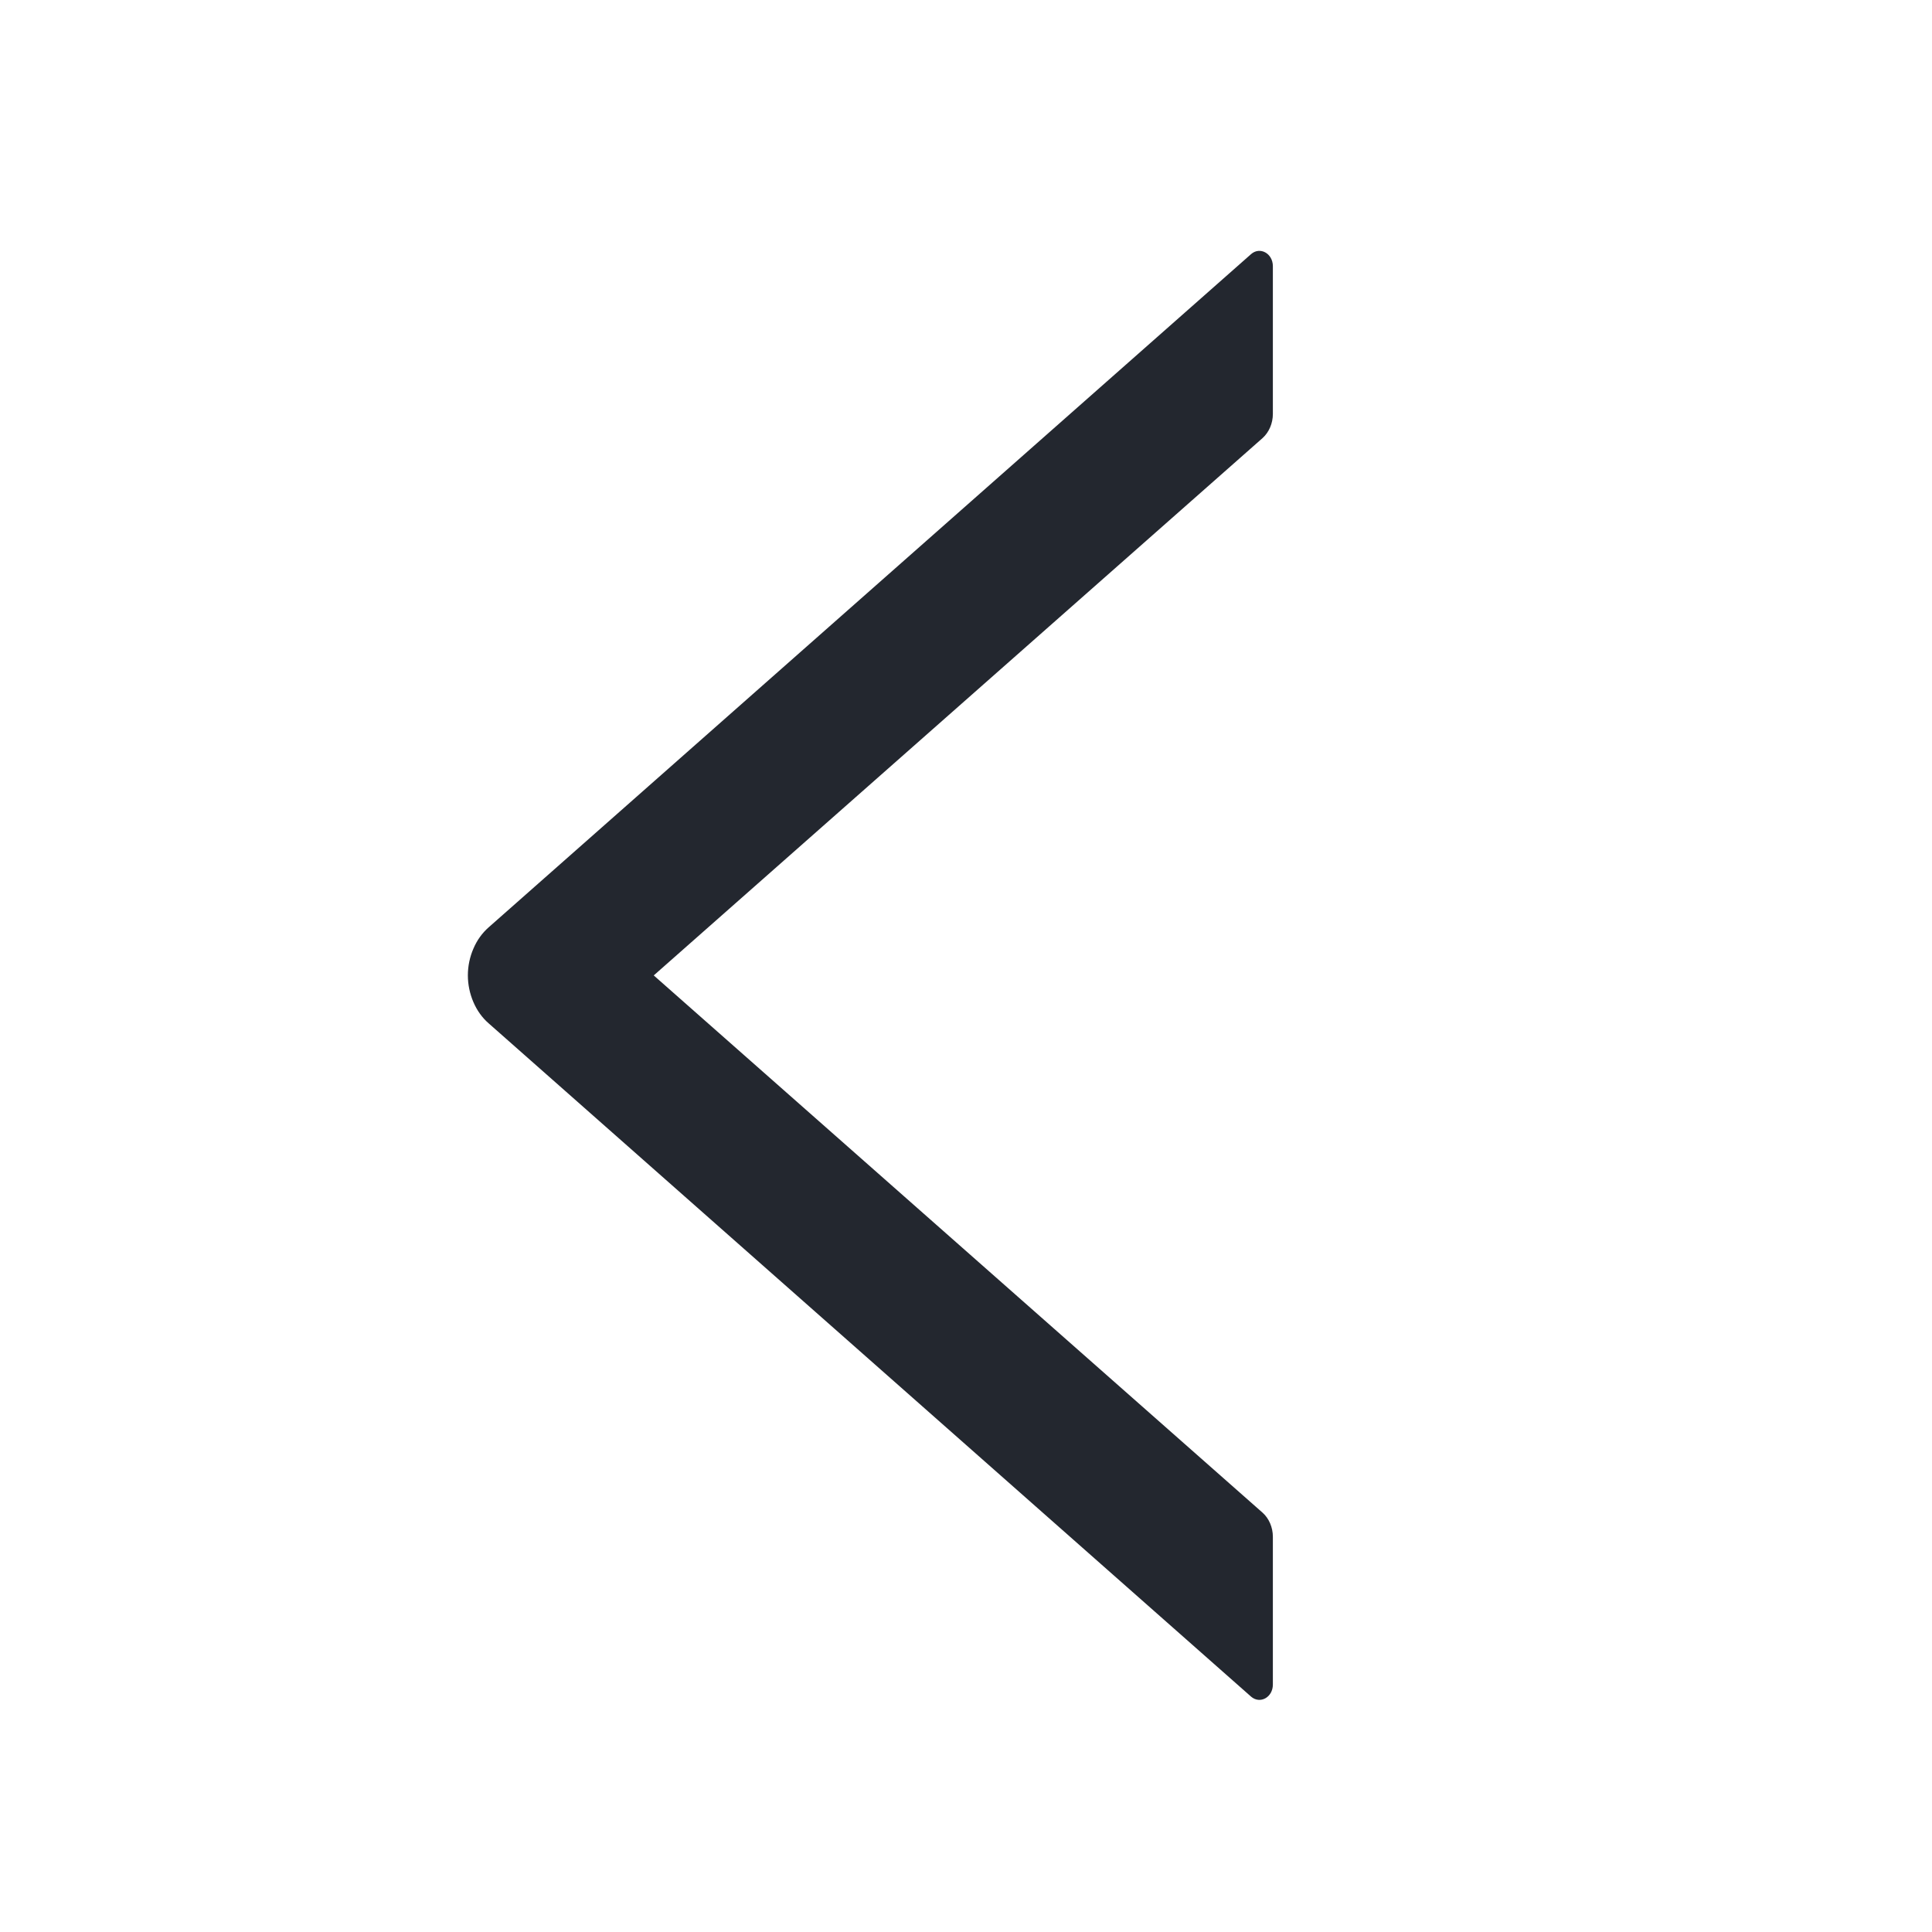 <svg
            xmlns="http://www.w3.org/2000/svg"
            width="24"
            height="24"
            viewBox="0 0 24 24"
            fill="none"
          >
            <path
              d="M15.812 5.142V3.307C15.812 3.147 15.651 3.06 15.541 3.157L6.071 11.519C5.99 11.59 5.925 11.68 5.881 11.784C5.836 11.887 5.812 12.001 5.812 12.116C5.812 12.231 5.836 12.345 5.881 12.449C5.925 12.552 5.99 12.643 6.071 12.713L15.541 21.076C15.653 21.173 15.812 21.085 15.812 20.926V19.09C15.812 18.974 15.764 18.862 15.684 18.791L8.121 12.117L15.684 5.442C15.764 5.37 15.812 5.259 15.812 5.142Z"
              fill="#23272F"
            />
          </svg>
